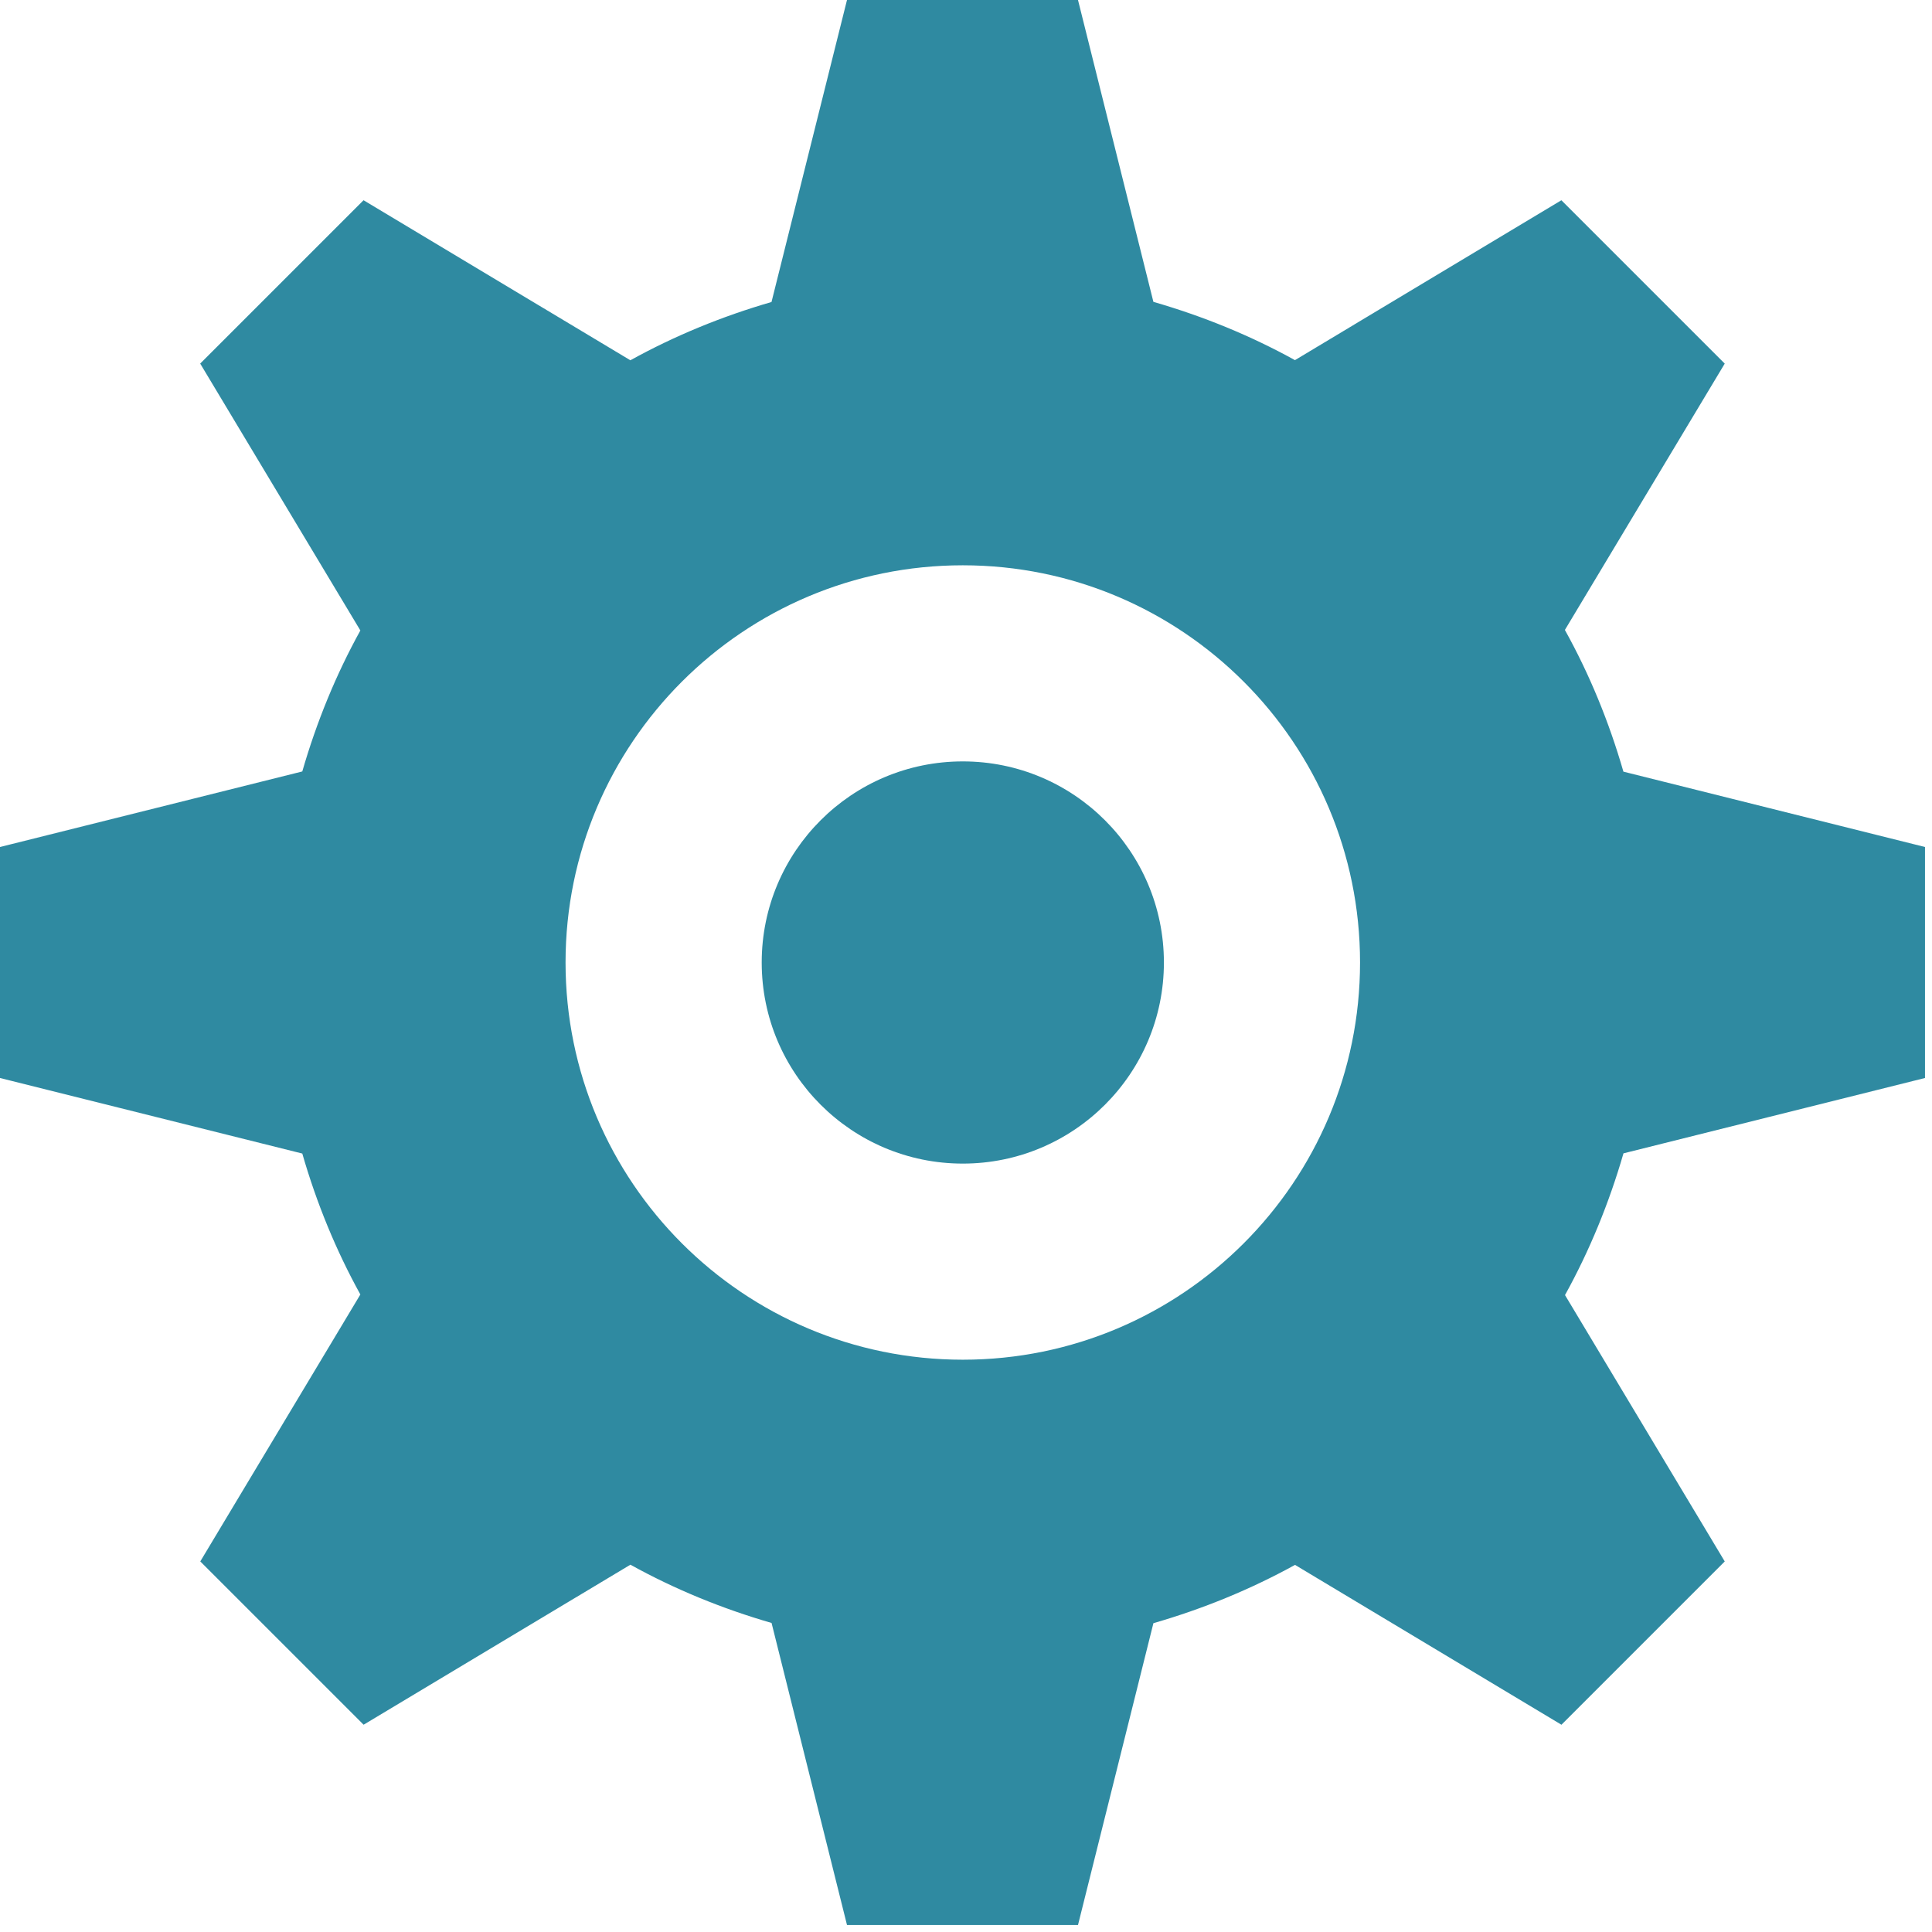 <?xml version="1.0" encoding="utf-8"?>
<!-- Generator: Adobe Illustrator 15.0.0, SVG Export Plug-In . SVG Version: 6.00 Build 0)  -->
<!DOCTYPE svg PUBLIC "-//W3C//DTD SVG 1.1//EN" "http://www.w3.org/Graphics/SVG/1.1/DTD/svg11.dtd">
<svg version="1.1" id="Layer_1" xmlns="http://www.w3.org/2000/svg" xmlns:xlink="http://www.w3.org/1999/xlink" x="0px" y="0px"
	 width="69px" height="69px" viewBox="0 0 69 69" enable-background="new 0 0 69 69" xml:space="preserve">
<g>
	<path fill="#2F8AA1" d="M68.75,38.5v-8.25l-10.771-2.691c-0.513-1.777-1.209-3.474-2.09-5.061l5.709-9.512l-5.834-5.834
		l-9.516,5.71c-1.585-0.876-3.28-1.569-5.055-2.081L38.5,0h-8.25l-2.696,10.786c-1.77,0.512-3.46,1.207-5.041,2.081l-9.529-5.716
		L7.15,12.985l5.72,9.532c-0.872,1.578-1.563,3.267-2.074,5.035L0,30.25v8.25l10.796,2.698c0.51,1.768,1.202,3.456,2.074,5.034
		l-5.717,9.533l5.833,5.832l9.528-5.715c1.581,0.875,3.271,1.569,5.042,2.081L30.25,68.75h8.25l2.693-10.779
		c1.774-0.512,3.47-1.207,5.057-2.082l9.516,5.709l5.832-5.832l-5.705-9.513c0.877-1.587,1.574-3.285,2.088-5.062L68.75,38.5z
		 M34.386,48.561c-7.834,0-14.188-6.351-14.188-14.186s6.354-14.186,14.187-14.186c7.836,0,14.188,6.352,14.188,14.186
		C48.572,42.21,42.221,48.561,34.386,48.561z"/>
	<circle fill="#2F8AA1" cx="34.386" cy="34.375" r="7.182"/>
</g>
</svg>
